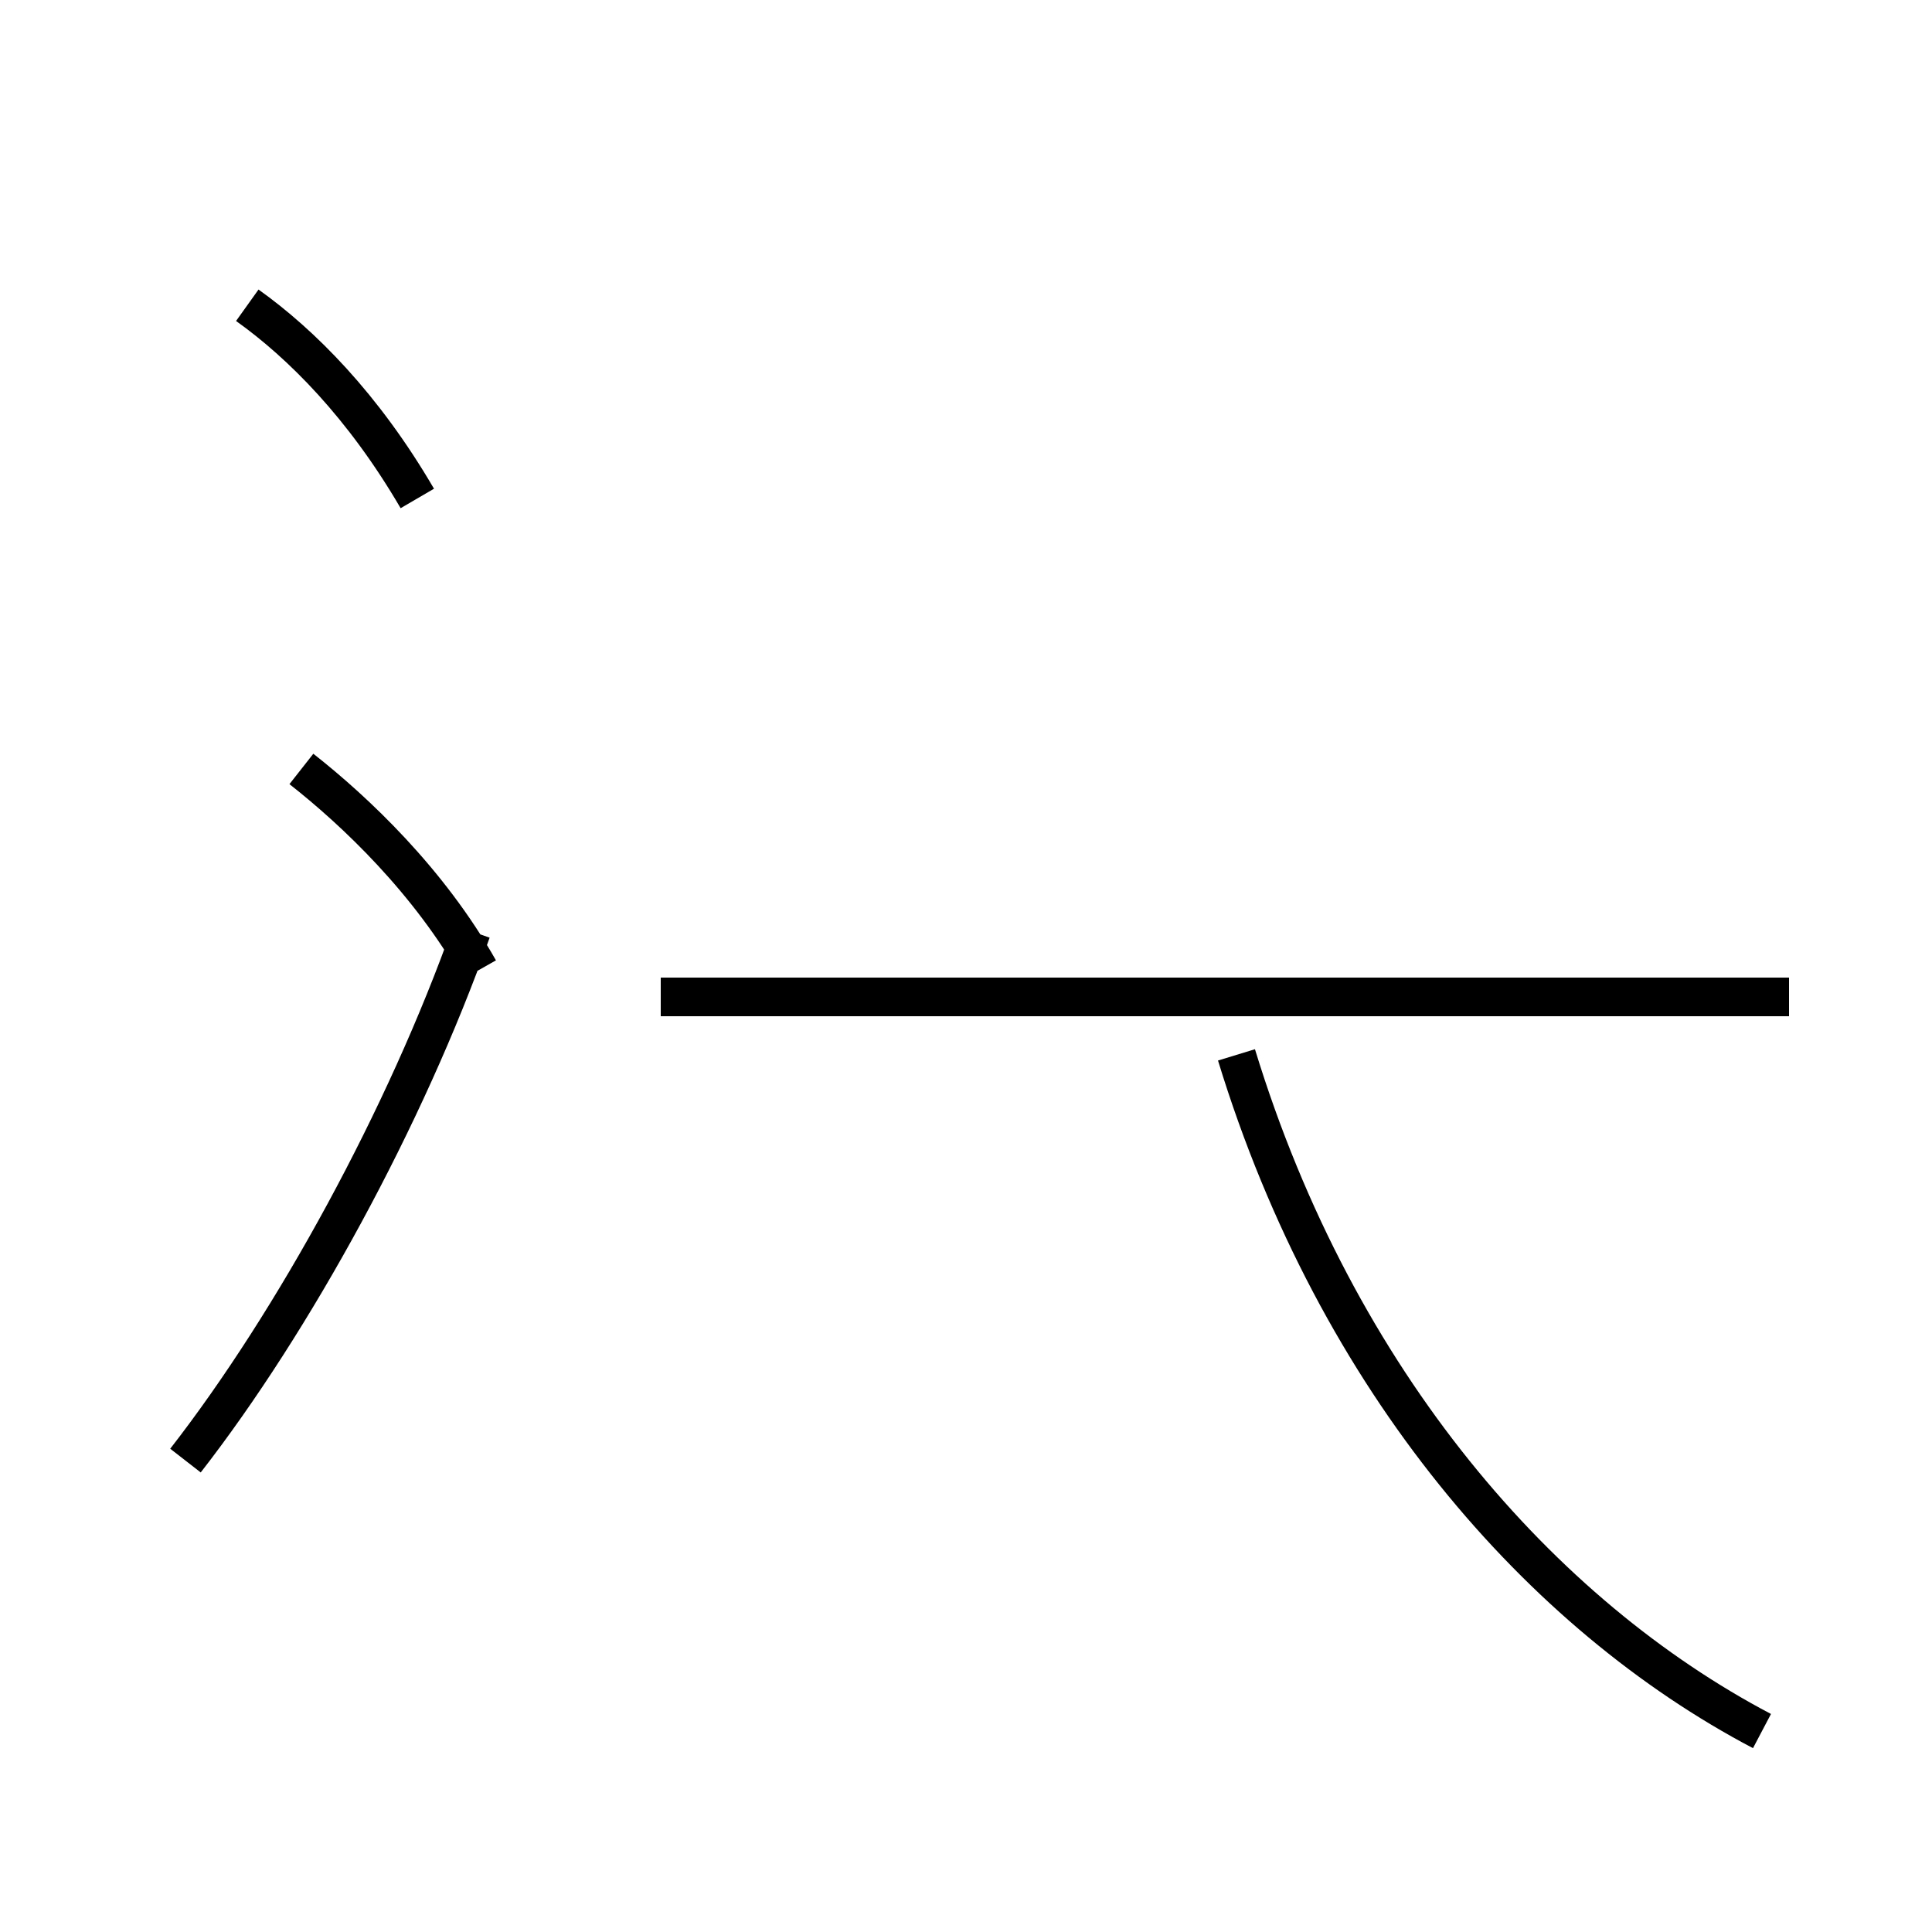<?xml version='1.0' encoding='utf8'?>
<svg viewBox="0.0 -44.0 50.0 50.0" version="1.1" xmlns="http://www.w3.org/2000/svg">
<rect x="0.0" y="-44.0" width="50.0" height="50.0" fill="#808080" stroke="none"/>
<rect x="-1000" y="-1000" width="2000" height="2000" stroke="white" fill="white"/>
<g style="fill:none; stroke:#000000;  stroke-width:1">
<path d="M 10.8 31.1 C 9.4 33.5 7.8 35.1 6.4 36.1 M 4.8 6.2 C 7.6 9.8 10.5 15.1 12.2 19.9 M 12.4 18.9 C 11.1 21.2 9.2 23.0 7.8 24.1 M 46.3 18.2 L 17.1 18.2 M 45.6 -0.8 C 39.9 2.2 34.6 8.2 32.0 16.7 " transform="scale(1, -1)" />
</g>
</svg>